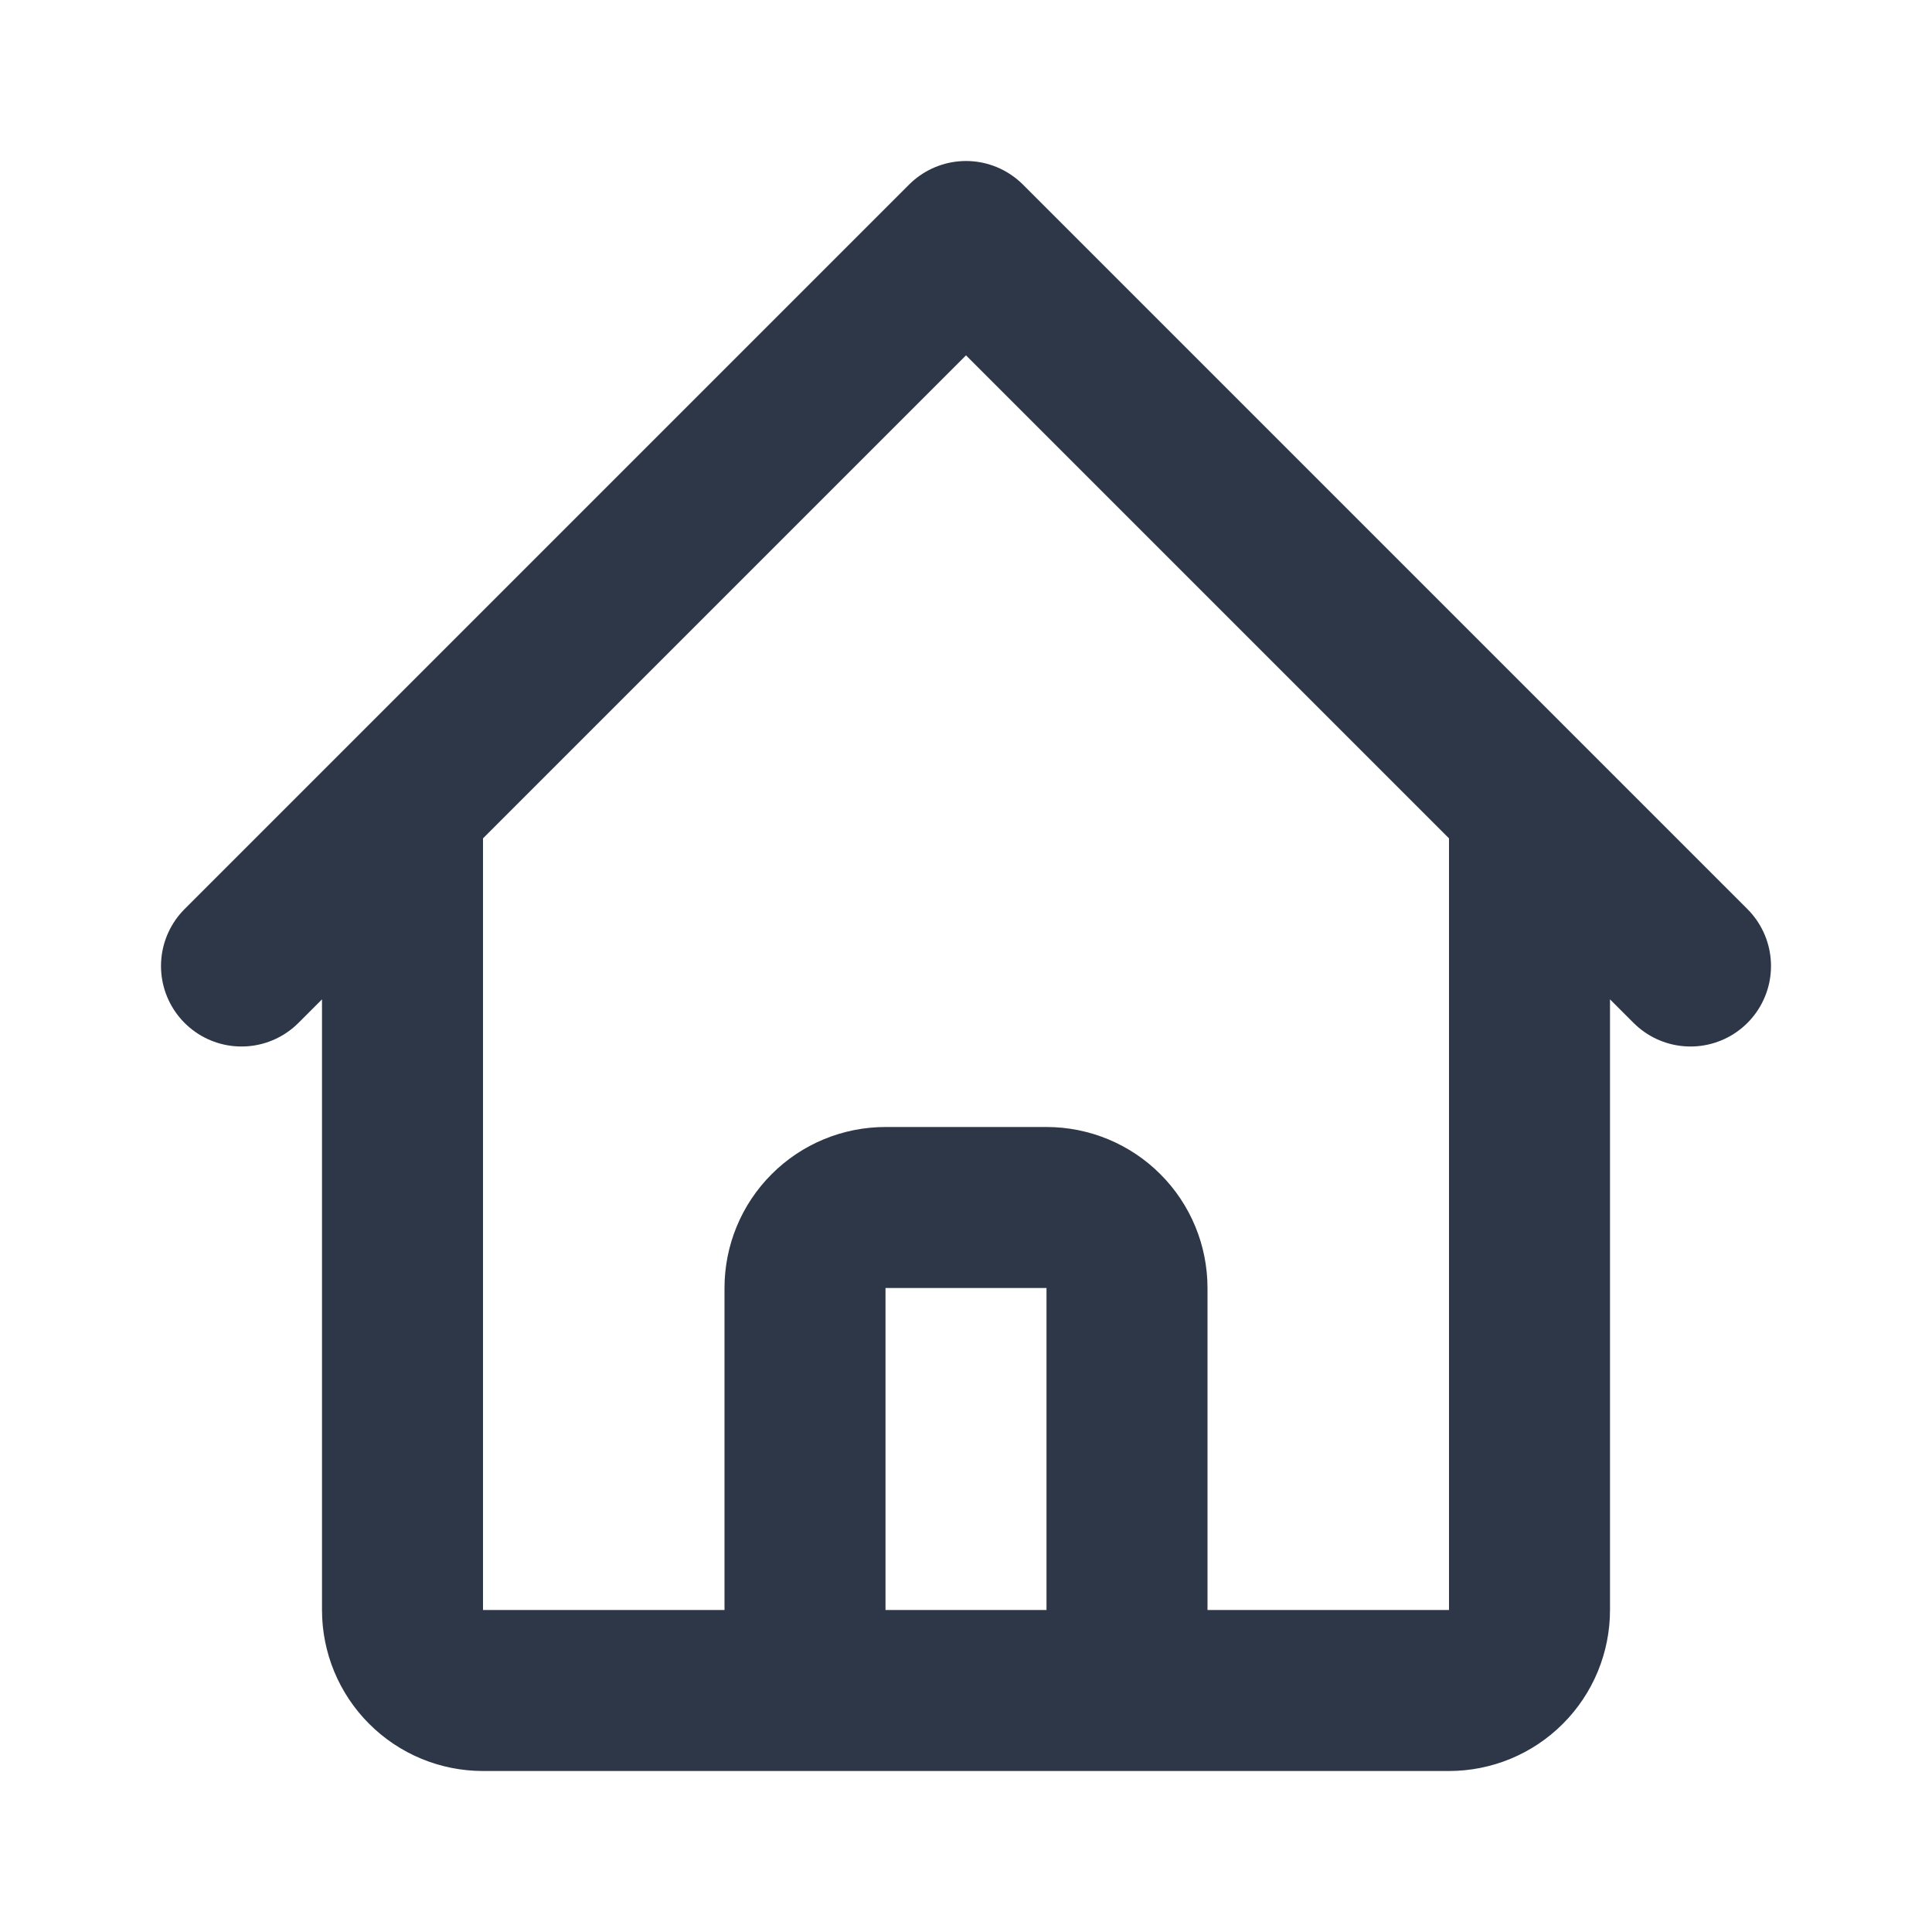 <svg width="24" height="24" viewBox="0 0 24 24" fill="none" xmlns="http://www.w3.org/2000/svg">
<path d="M3 12L5 10M5 10L12 3L19 10M5 10V20C5 20.265 5.105 20.52 5.293 20.707C5.48 20.895 5.735 21 6 21H9M19 10L21 12M19 10V20C19 20.265 18.895 20.52 18.707 20.707C18.52 20.895 18.265 21 18 21H15M9 21C9.265 21 9.52 20.895 9.707 20.707C9.895 20.52 10 20.265 10 20V16C10 15.735 10.105 15.48 10.293 15.293C10.48 15.105 10.735 15 11 15H13C13.265 15 13.52 15.105 13.707 15.293C13.895 15.48 14 15.735 14 16V20C14 20.265 14.105 20.52 14.293 20.707C14.48 20.895 14.735 21 15 21M9 21H15" stroke="#2D3748" stroke-width="2" stroke-linecap="round" stroke-linejoin="round"/>
</svg>
